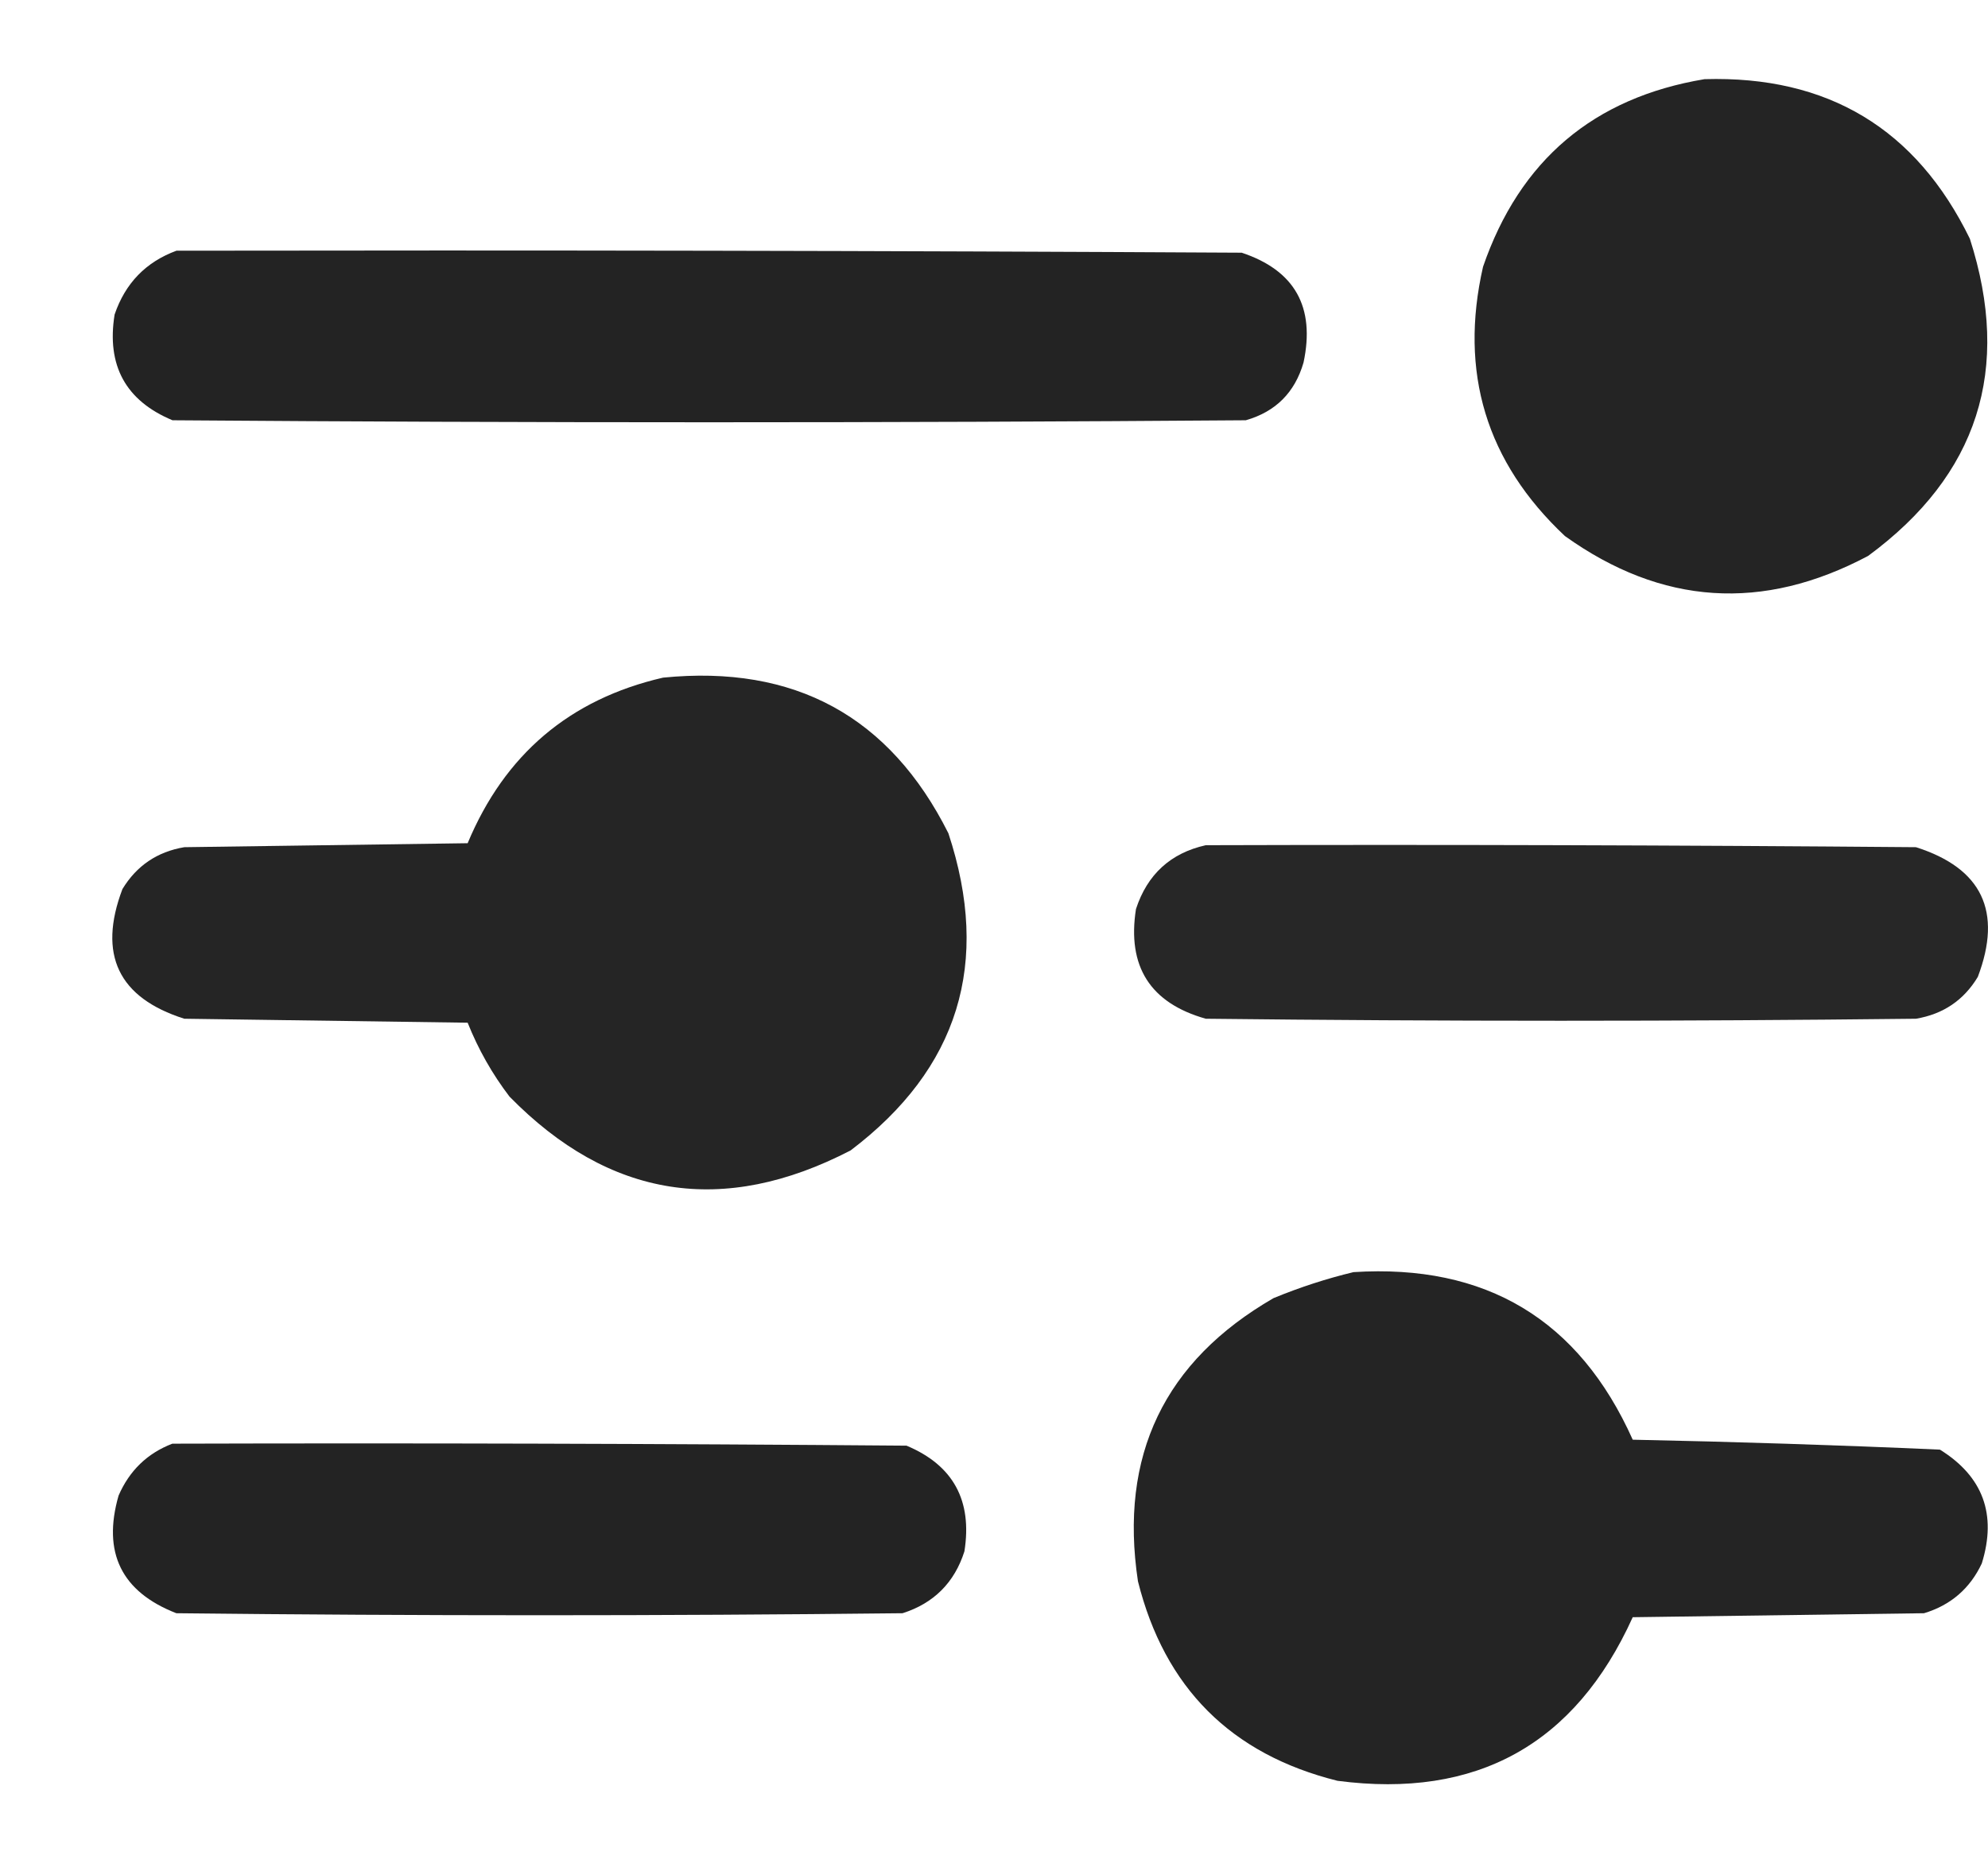 <svg width="17" height="16" viewBox="0 0 17 16" fill="none" xmlns="http://www.w3.org/2000/svg">
<path opacity="0.981" fill-rule="evenodd" clip-rule="evenodd" d="M14.576 0.677C15.63 0.646 16.386 1.101 16.845 2.042C17.204 3.159 16.914 4.063 15.975 4.754C15.073 5.233 14.209 5.176 13.382 4.584C12.709 3.952 12.476 3.184 12.682 2.281C12.996 1.37 13.628 0.835 14.576 0.677Z" fill="#212121"/>
<path opacity="0.987" fill-rule="evenodd" clip-rule="evenodd" d="M1.509 2.144C4.545 2.139 7.582 2.144 10.618 2.161C11.072 2.312 11.248 2.625 11.147 3.1C11.073 3.356 10.909 3.521 10.653 3.594C7.593 3.617 4.534 3.617 1.475 3.594C1.075 3.427 0.91 3.126 0.98 2.69C1.071 2.422 1.248 2.24 1.509 2.144Z" fill="#212121"/>
<path opacity="0.98" fill-rule="evenodd" clip-rule="evenodd" d="M5.67 5.795C6.795 5.683 7.609 6.127 8.11 7.126C8.476 8.235 8.197 9.139 7.274 9.838C6.184 10.403 5.211 10.249 4.357 9.378C4.209 9.184 4.09 8.974 3.999 8.746C3.191 8.735 2.384 8.724 1.576 8.712C1.012 8.533 0.835 8.163 1.047 7.603C1.168 7.404 1.344 7.284 1.576 7.245C2.384 7.234 3.191 7.222 3.999 7.211C4.316 6.451 4.873 5.979 5.67 5.795Z" fill="#212121"/>
<path opacity="0.965" fill-rule="evenodd" clip-rule="evenodd" d="M10.311 7.228C12.335 7.222 14.36 7.228 16.384 7.245C16.949 7.425 17.125 7.795 16.913 8.354C16.793 8.554 16.616 8.673 16.384 8.712C14.36 8.735 12.335 8.735 10.311 8.712C9.836 8.578 9.637 8.265 9.714 7.774C9.811 7.477 10.011 7.295 10.311 7.228Z" fill="#212121"/>
<path opacity="0.983" fill-rule="evenodd" clip-rule="evenodd" d="M11.574 10.879C12.706 10.807 13.502 11.285 13.962 12.312C14.84 12.33 15.715 12.358 16.589 12.397C16.957 12.626 17.077 12.95 16.947 13.37C16.846 13.585 16.681 13.727 16.453 13.796C15.623 13.807 14.792 13.819 13.962 13.83C13.469 14.918 12.627 15.385 11.437 15.229C10.527 15.002 9.959 14.433 9.731 13.523C9.569 12.448 9.956 11.641 10.891 11.101C11.117 11.008 11.345 10.934 11.574 10.879Z" fill="#212121"/>
<path opacity="0.985" fill-rule="evenodd" clip-rule="evenodd" d="M1.474 12.346C3.567 12.34 5.659 12.346 7.752 12.363C8.151 12.53 8.316 12.832 8.247 13.267C8.162 13.534 7.985 13.711 7.718 13.796C5.648 13.819 3.578 13.819 1.508 13.796C1.038 13.613 0.874 13.277 1.014 12.79C1.107 12.576 1.26 12.428 1.474 12.346Z" fill="#212121"/>
</svg>
